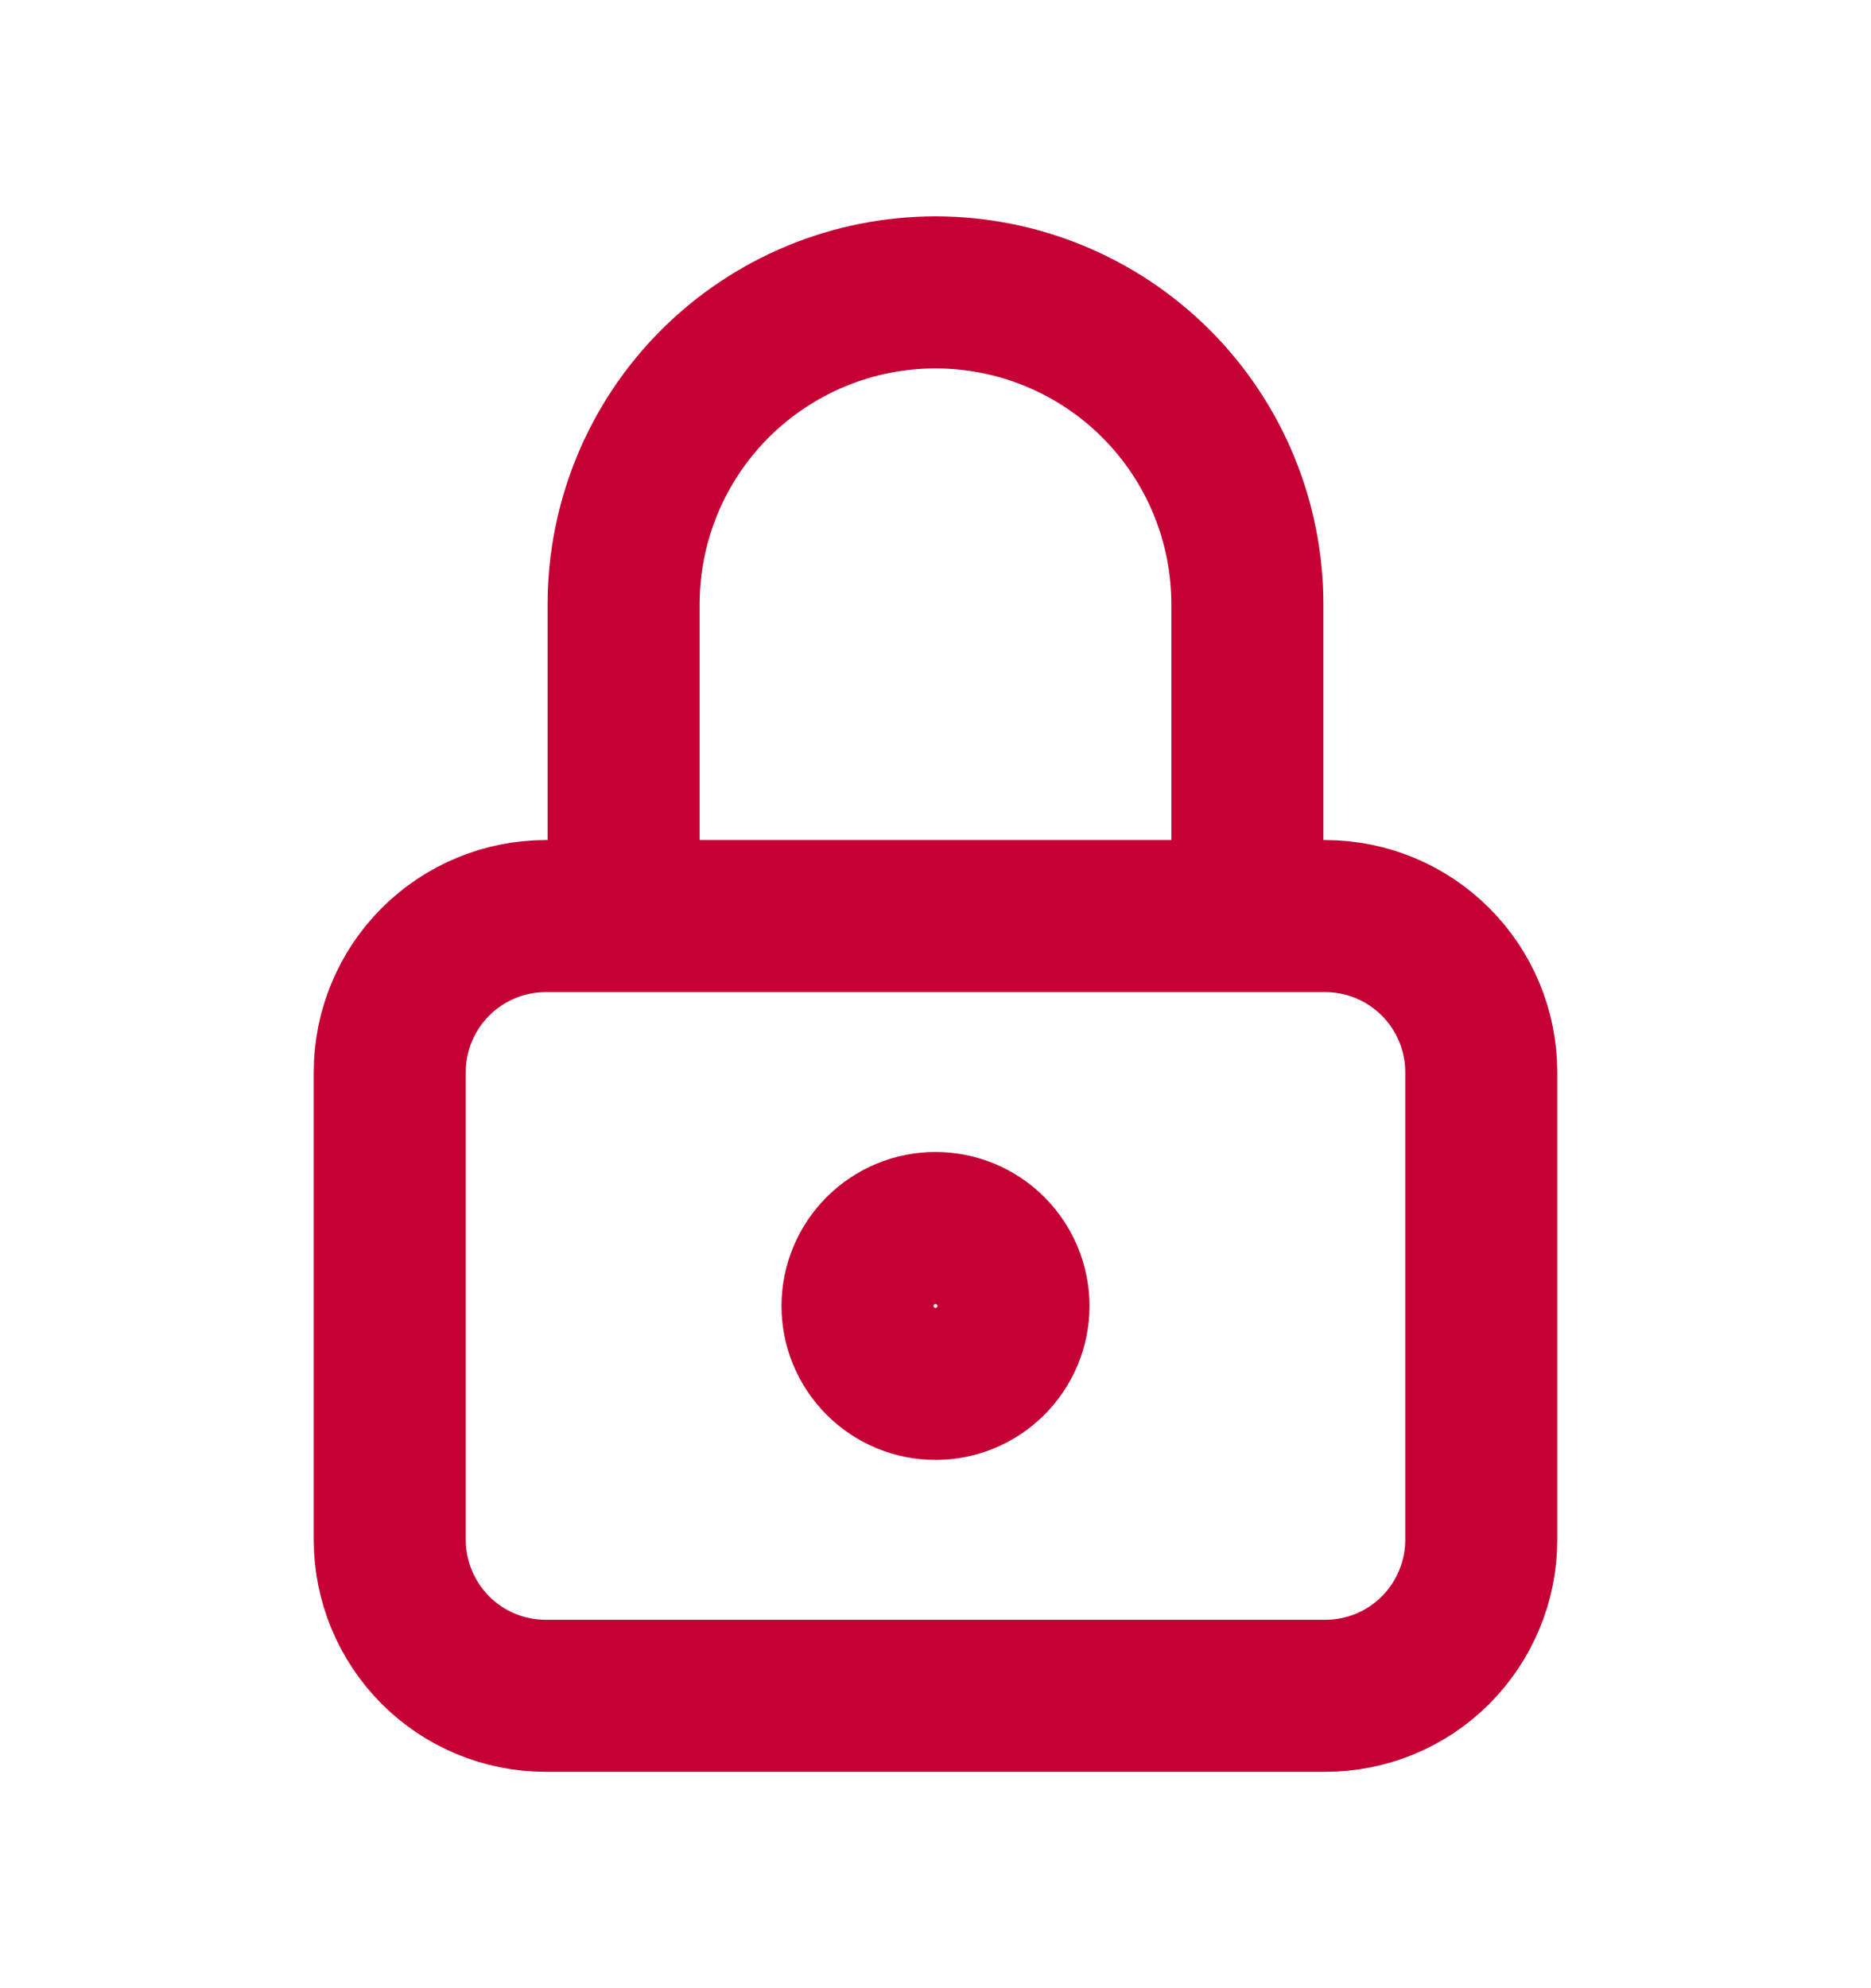 <svg width="16" height="17" viewBox="0 0 16 17" fill="none" xmlns="http://www.w3.org/2000/svg">
<path d="M5.333 7.833V5.167C5.333 4.459 5.614 3.781 6.114 3.281C6.615 2.781 7.293 2.5 8 2.5C8.707 2.5 9.386 2.781 9.886 3.281C10.386 3.781 10.667 4.459 10.667 5.167V7.833M3.333 9.167C3.333 8.813 3.474 8.474 3.724 8.224C3.974 7.974 4.313 7.833 4.667 7.833H11.333C11.687 7.833 12.026 7.974 12.276 8.224C12.526 8.474 12.667 8.813 12.667 9.167V13.167C12.667 13.52 12.526 13.859 12.276 14.11C12.026 14.36 11.687 14.5 11.333 14.5H4.667C4.313 14.5 3.974 14.36 3.724 14.11C3.474 13.859 3.333 13.52 3.333 13.167V9.167ZM7.333 11.167C7.333 11.344 7.404 11.513 7.529 11.638C7.654 11.763 7.823 11.833 8 11.833C8.177 11.833 8.346 11.763 8.471 11.638C8.596 11.513 8.667 11.344 8.667 11.167C8.667 10.99 8.596 10.82 8.471 10.695C8.346 10.57 8.177 10.5 8 10.5C7.823 10.5 7.654 10.57 7.529 10.695C7.404 10.82 7.333 10.99 7.333 11.167Z" stroke="#C50035" stroke-width="1.3" stroke-linecap="round" stroke-linejoin="round"/>
</svg>
